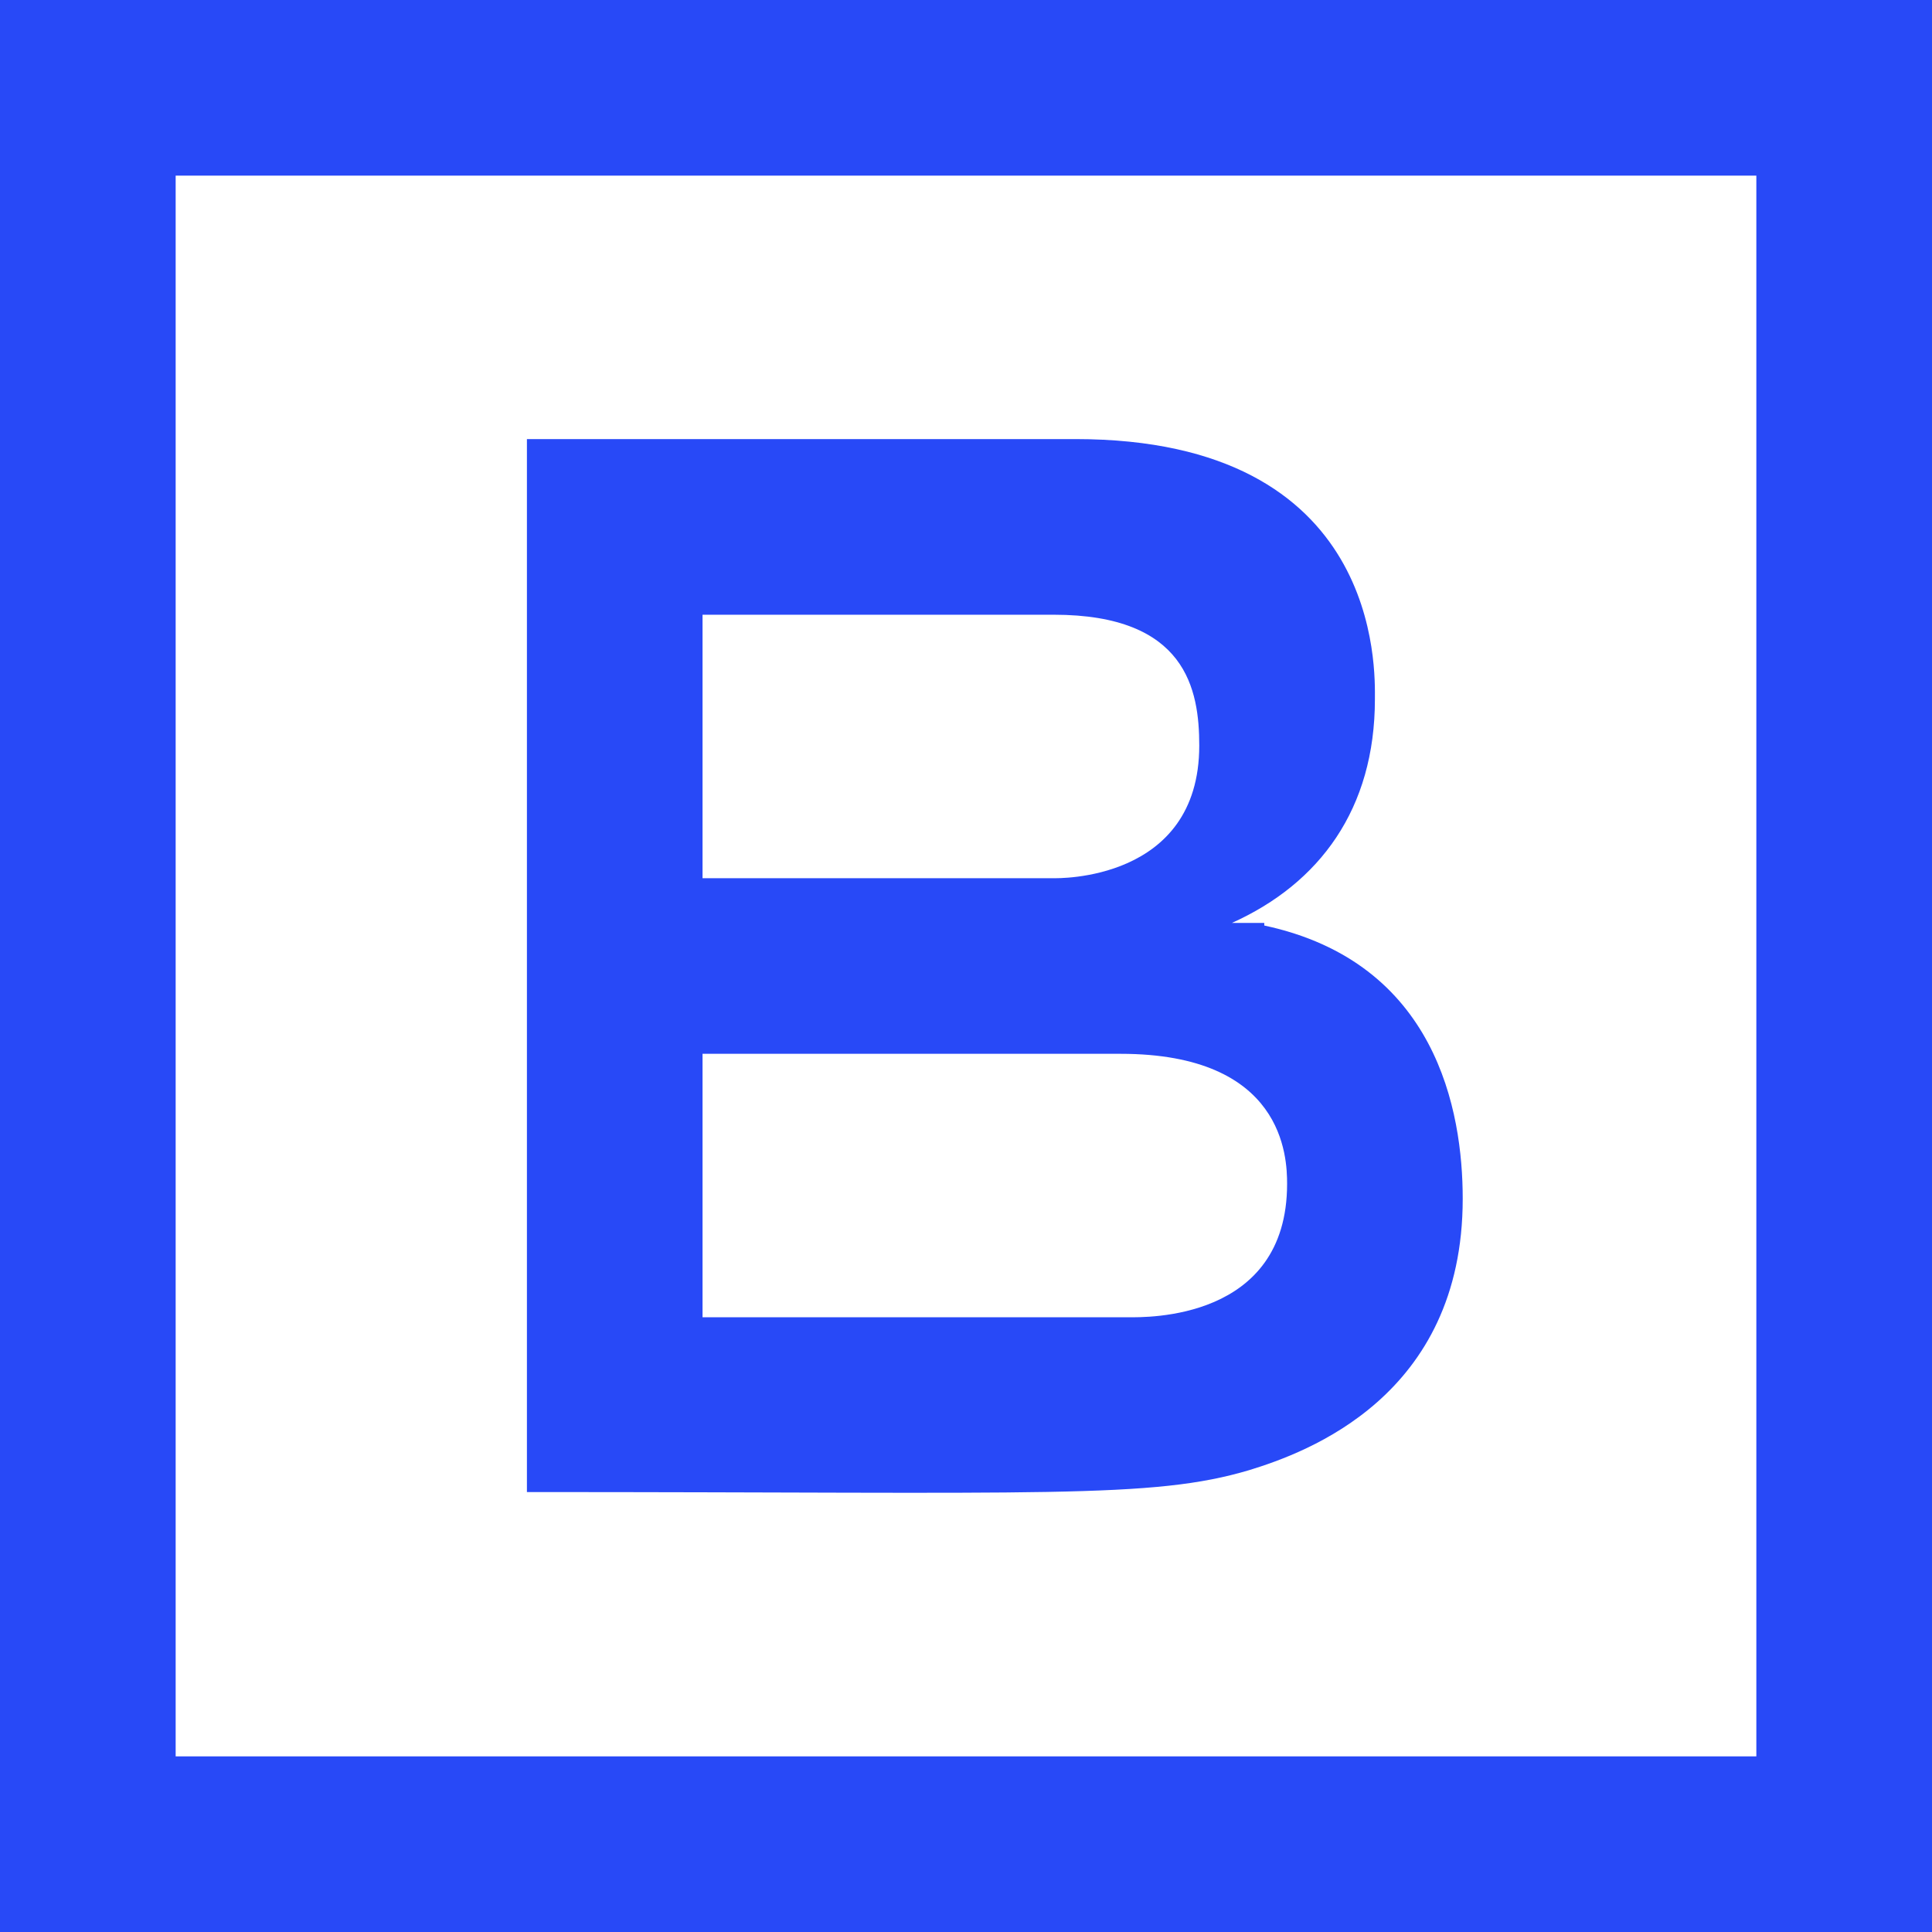 <svg width="60" height="60" viewBox="0 0 60 60" fill="none" xmlns="http://www.w3.org/2000/svg">
<path d="M0 0V60H60V0H0ZM5.455 5.455H54.545V54.545H5.455V5.455ZM16.364 13.636V28.663V46.337C32.536 46.337 35.772 46.555 38.8 45.655C40.572 45.11 45.426 43.365 45.426 37.228C45.426 34.501 44.609 29.888 39.263 28.743V28.663H38.256C40.984 27.436 42.699 25.121 42.699 21.712C42.699 20.839 42.944 13.636 33.398 13.636H16.364ZM21.818 19.091H32.727C36.843 19.091 37.244 21.418 37.244 23.155C37.244 27.393 32.809 27.273 32.727 27.273H21.818V19.091ZM21.818 32.727H34.799C39.875 32.727 39.972 35.936 39.972 36.765C39.972 41.02 35.576 40.909 35.044 40.909H21.818V32.727Z" fill="#2849F7"/>
</svg>
